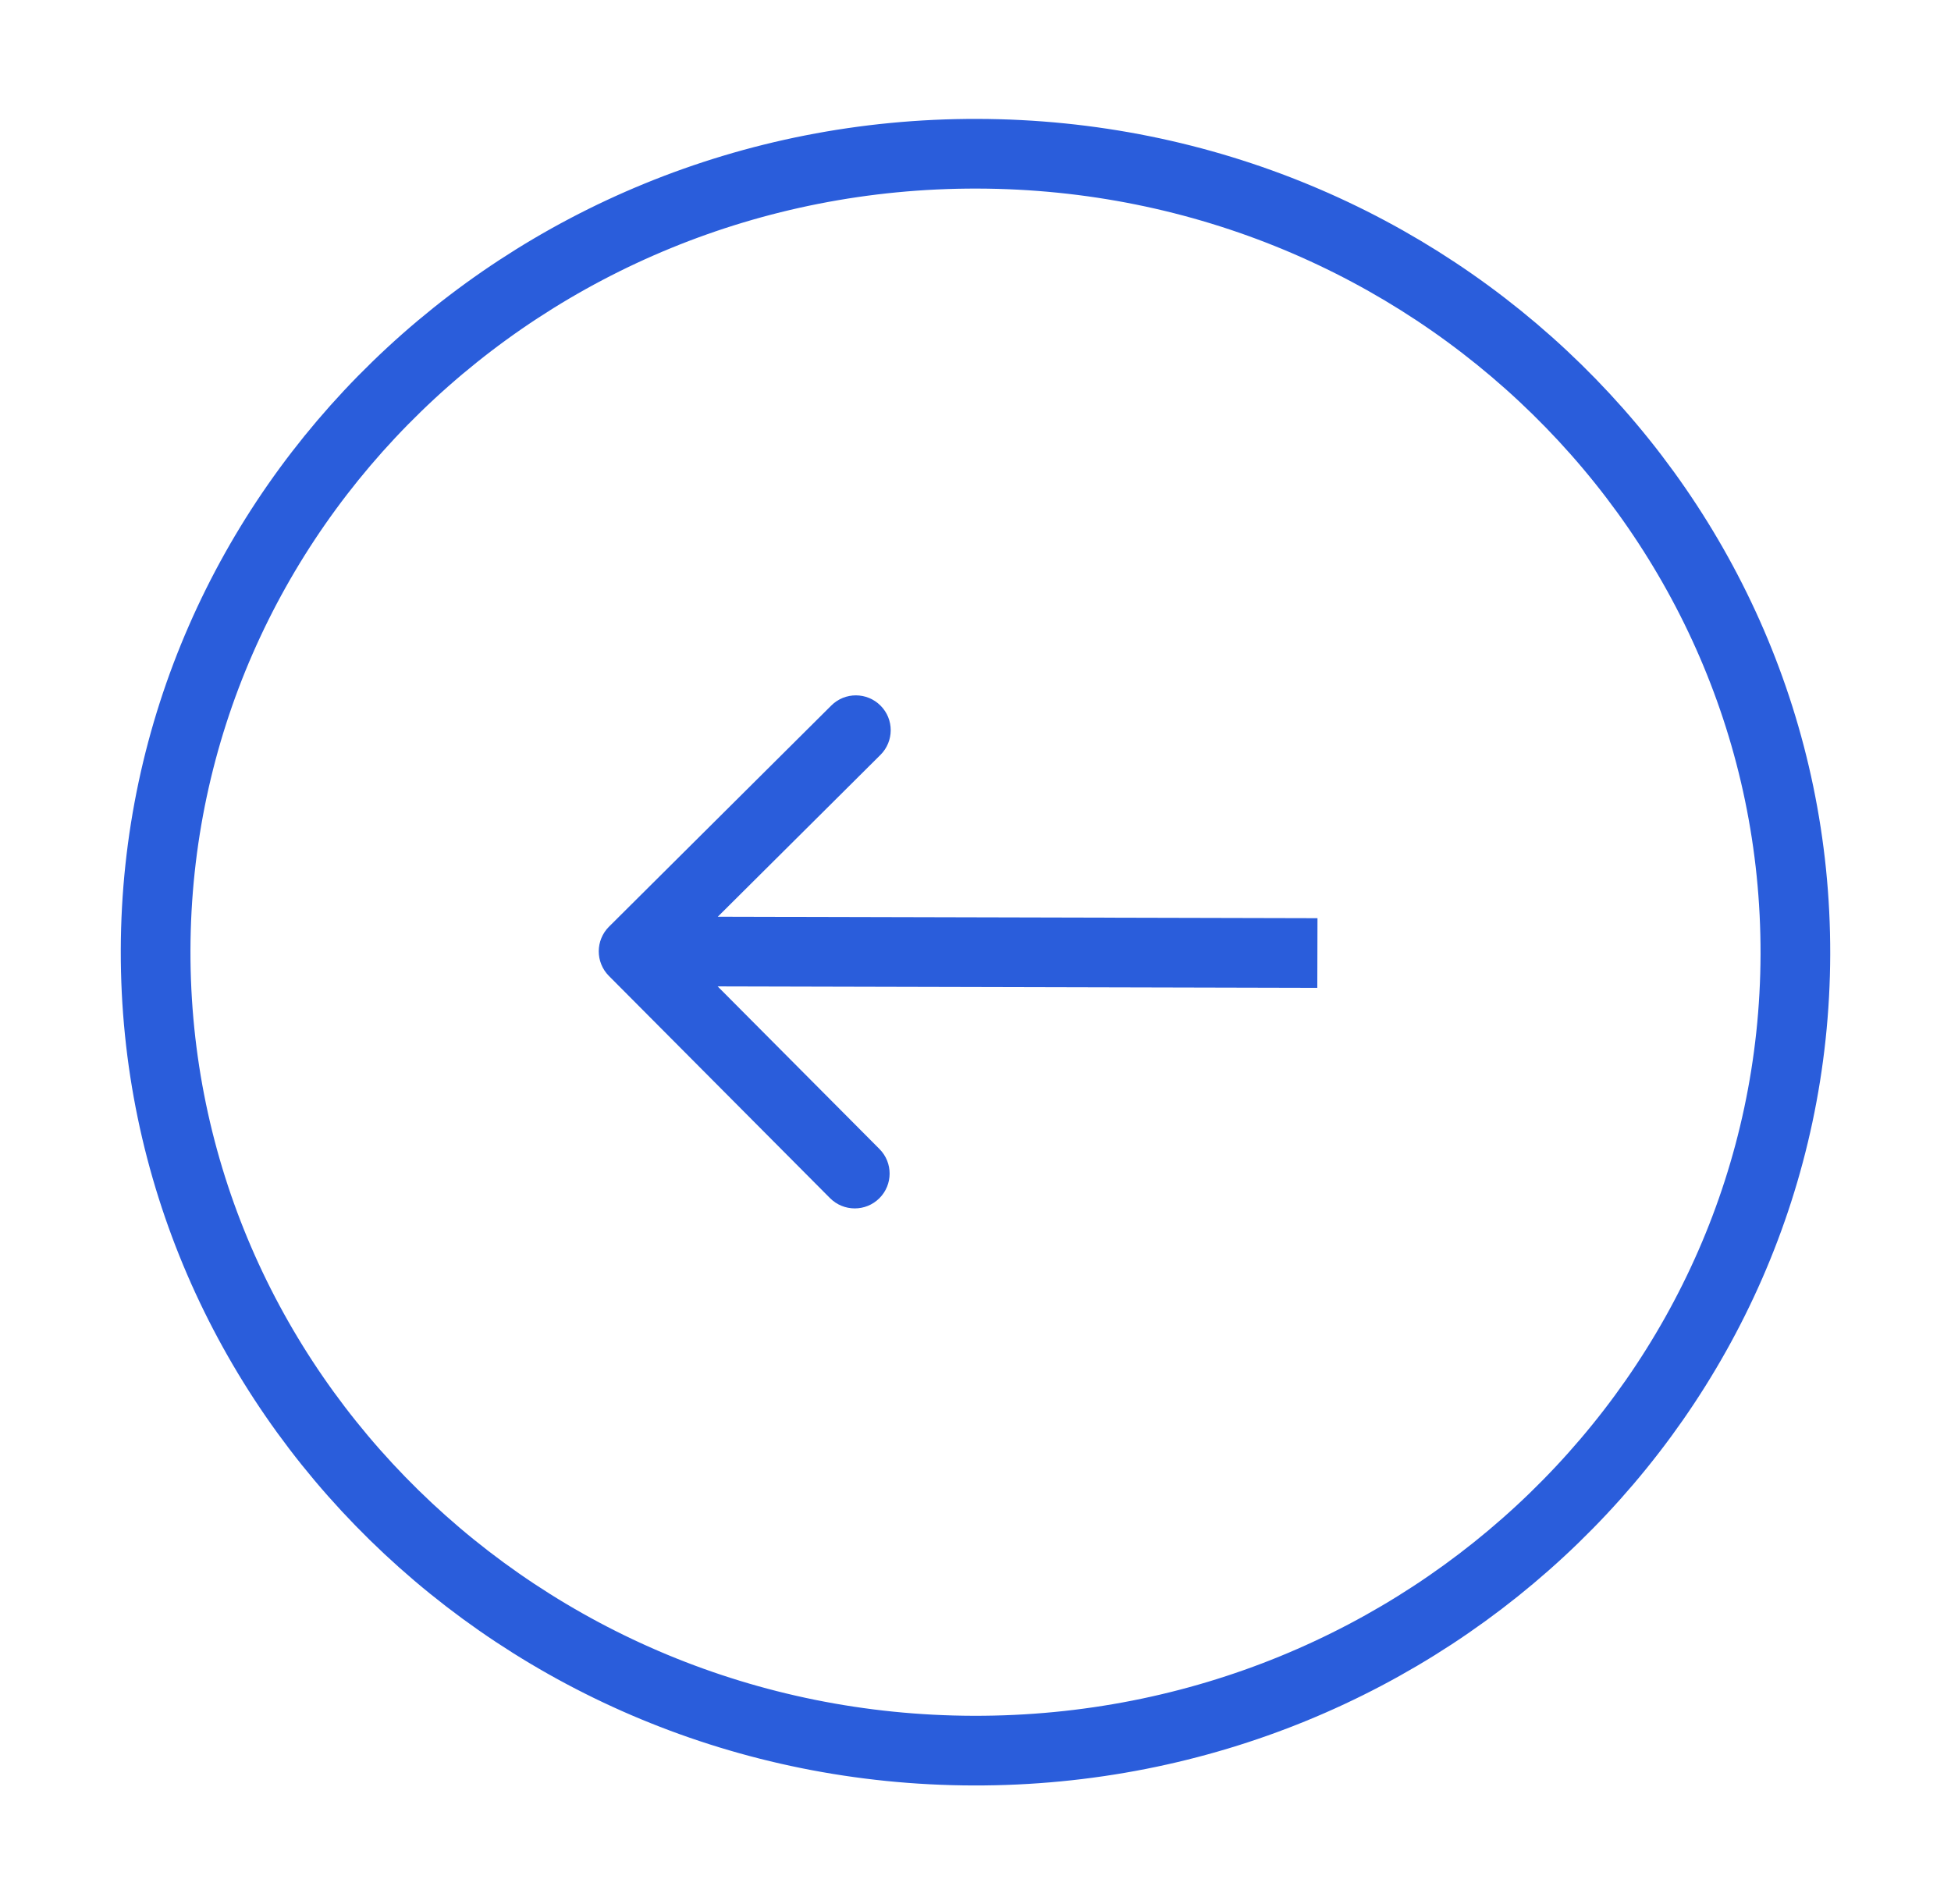 <svg width="42" height="41" viewBox="0 0 42 41" fill="none" xmlns="http://www.w3.org/2000/svg">
        <path d="M13.108 21.011C12.816 20.717 12.817 20.242 13.111 19.95L17.896 15.189C18.189 14.897 18.664 14.898 18.956 15.192C19.249 15.485 19.247 15.96 18.954 16.252L14.701 20.484L18.933 24.738C19.225 25.031 19.224 25.506 18.93 25.798C18.637 26.09 18.162 26.089 17.869 25.796L13.108 21.011ZM28.358 21.268L13.638 21.232L13.642 19.732L28.362 19.768L28.358 21.268Z" fill="#2A5DDB"/>
        <path d="M3.35 20.456C3.327 29.932 11.192 37.666 20.957 37.69C30.723 37.714 38.627 30.02 38.65 20.544C38.673 11.068 30.808 3.334 21.043 3.31C11.277 3.286 3.374 10.98 3.35 20.456Z" stroke="#2A5DDB" stroke-width="1.5"/>
        </svg>